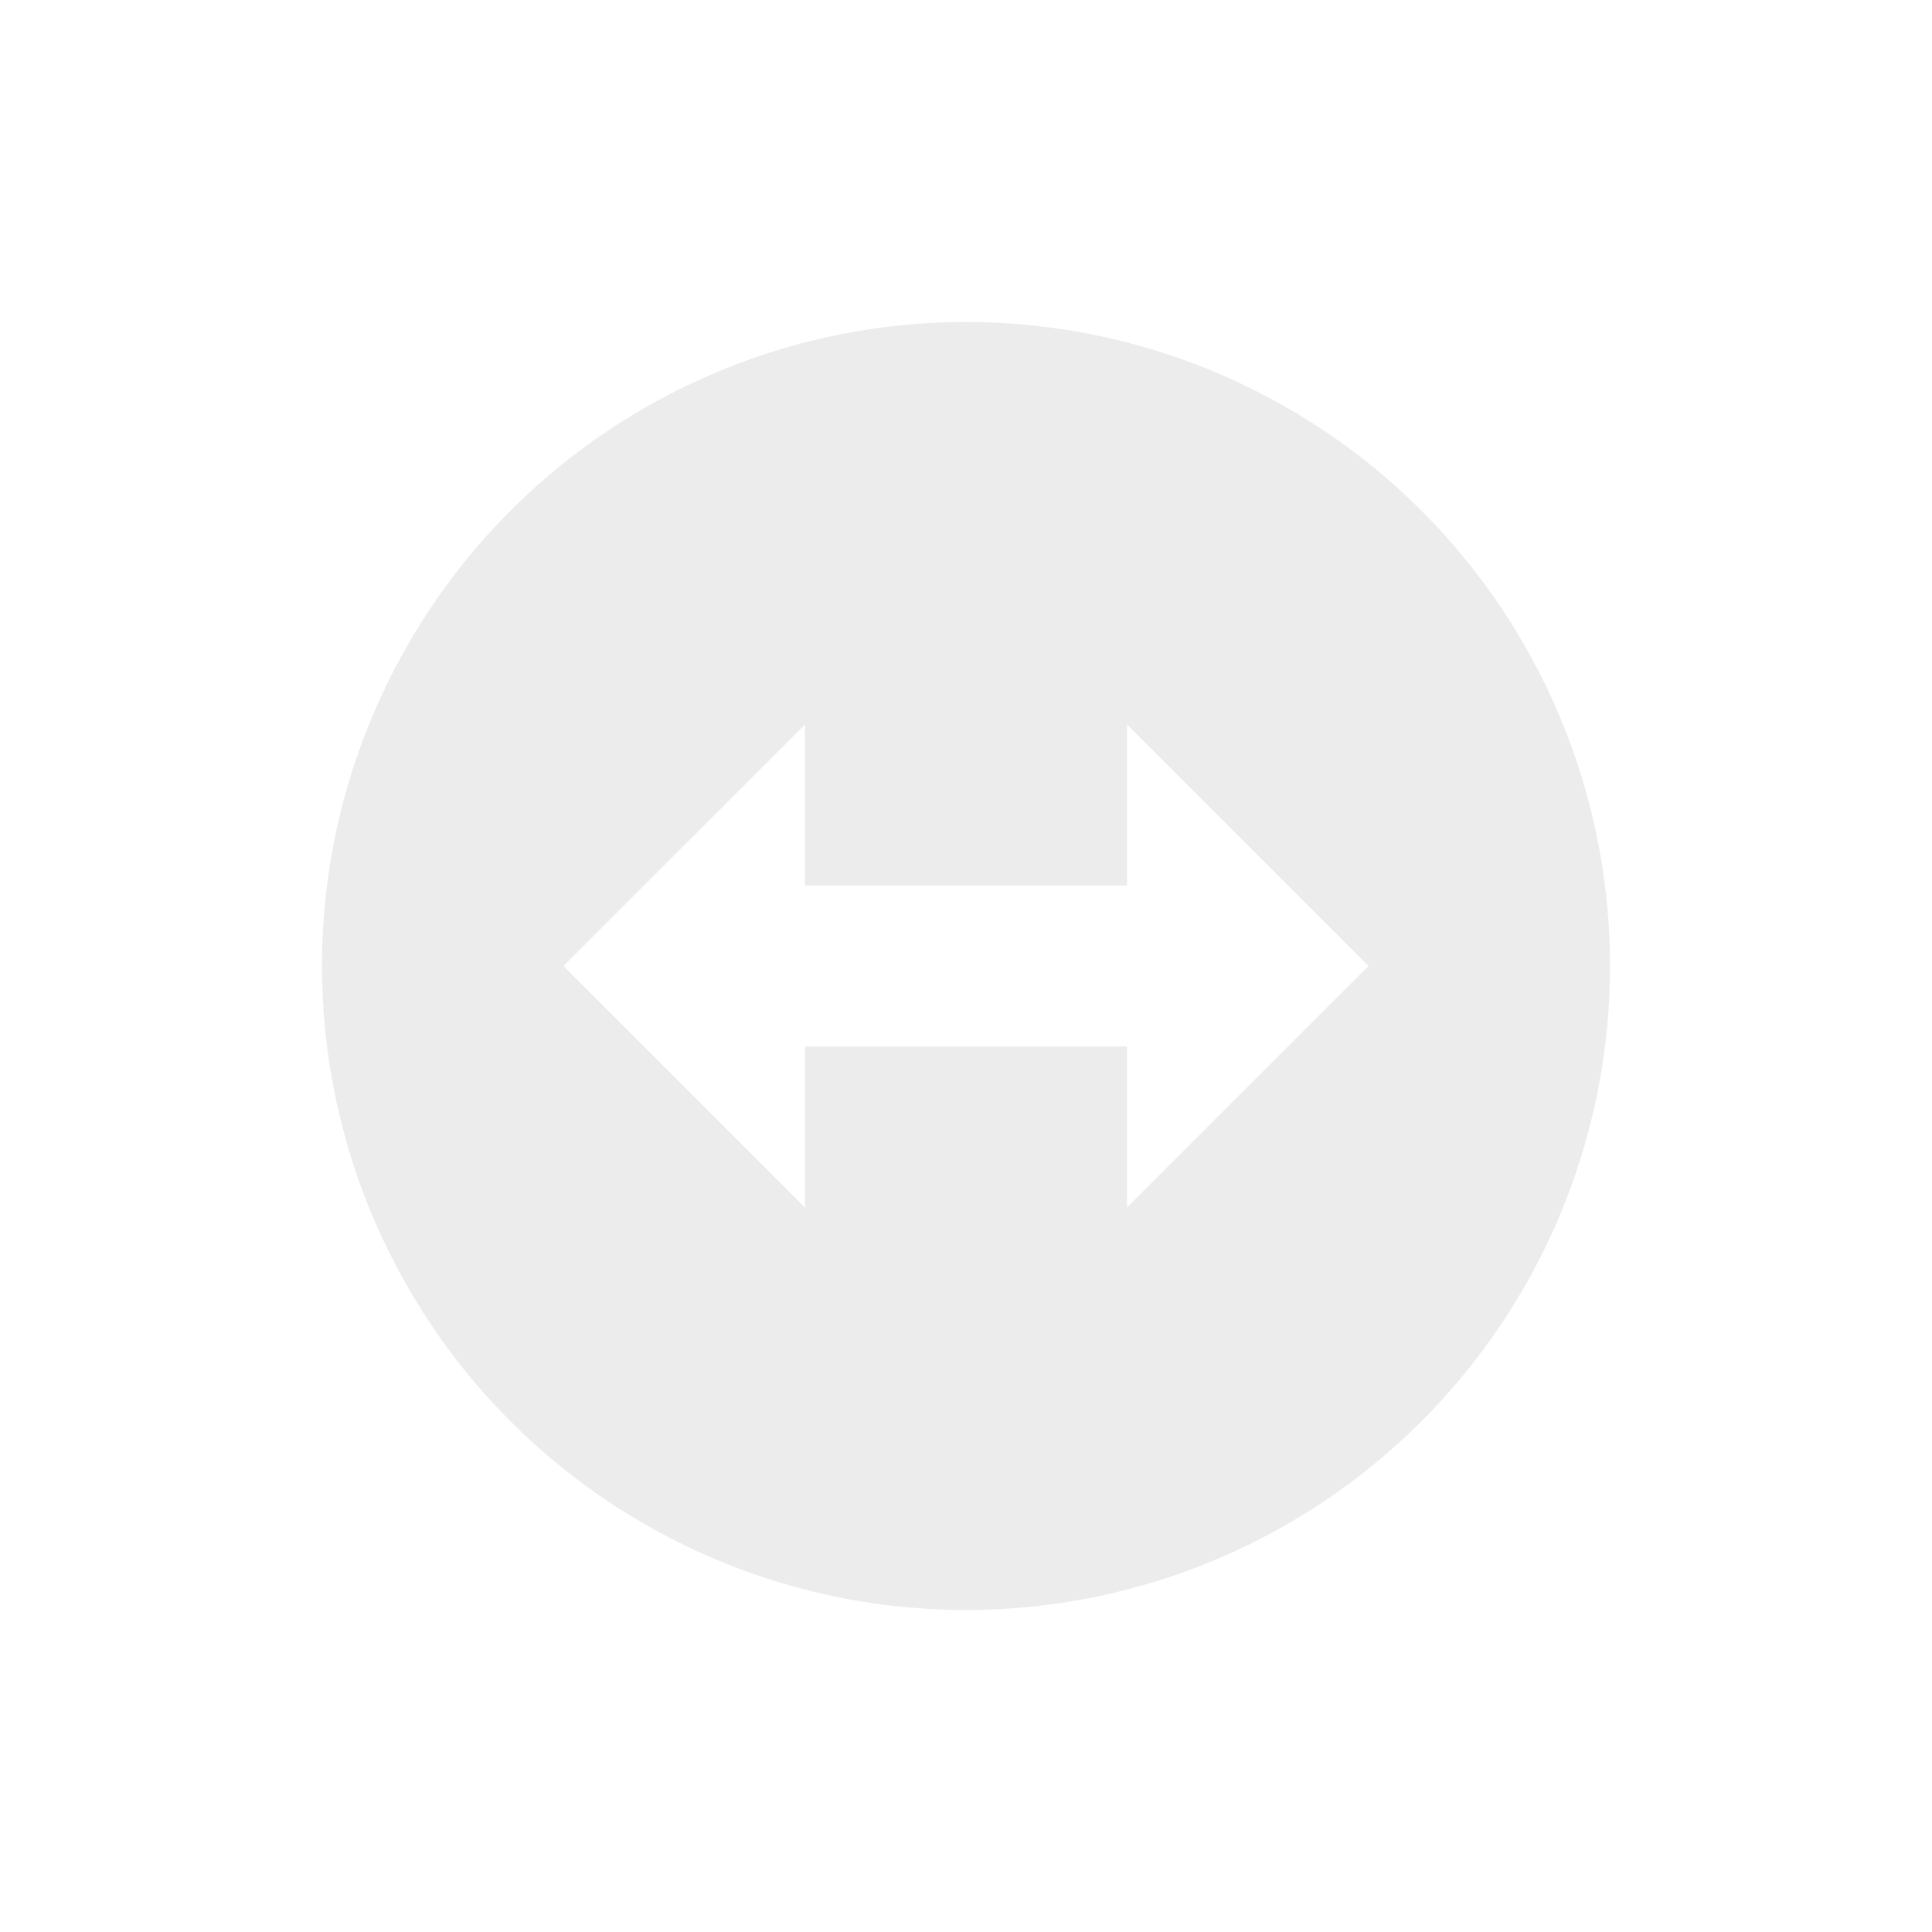 <svg xmlns="http://www.w3.org/2000/svg" width="24" height="24"><defs><style id="current-color-scheme" type="text/css"></style></defs><path d="M12 4a8 8 0 1 0 0 16 8 8 0 0 0 0-16zm-2 5v2h4V9l3 3-3 3v-2h-4v2l-3-3z" opacity=".3" fill="currentColor" color="#bebebe"/></svg>